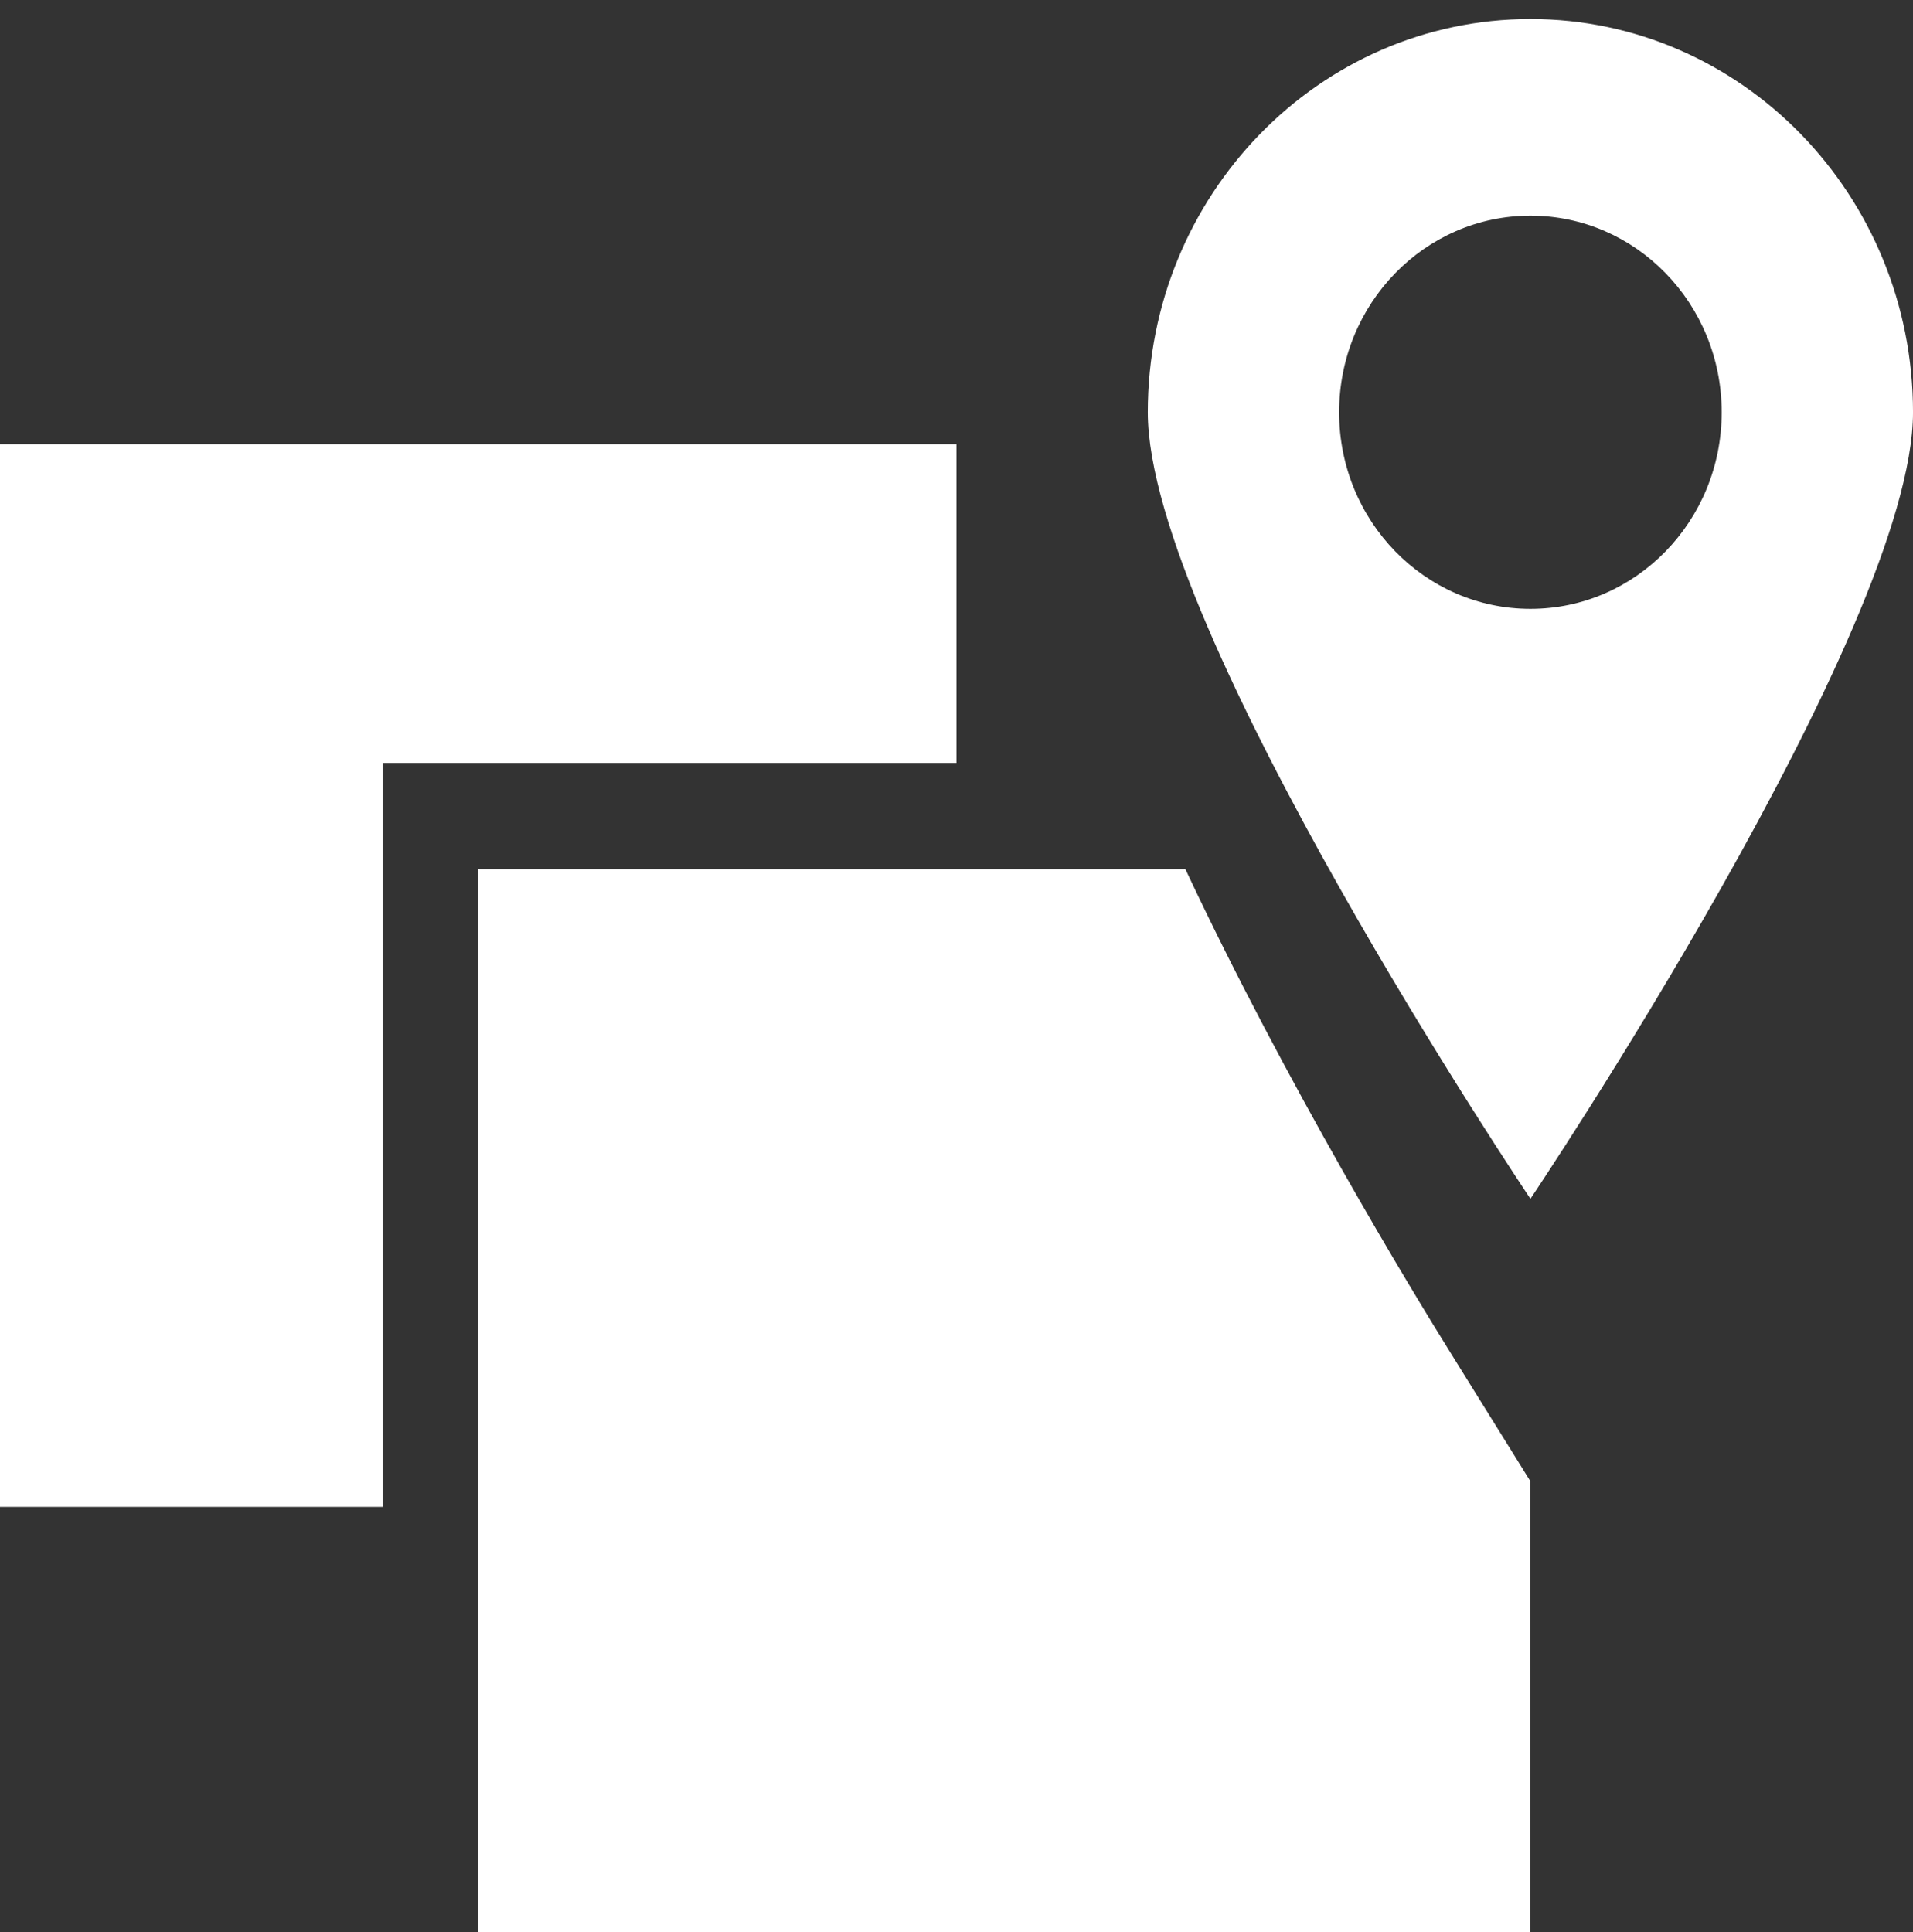 <svg width="100" height="101" viewBox="0 0 100 101" fill="none" xmlns="http://www.w3.org/2000/svg">
<rect x="0" y="0" width="100" height="101" fill="#333333" stroke="none"/>
<path d="M19.999 39.885H49.998V23.22H0V78.776H19.999V39.885Z" fill="white"/>
<path d="M61.969 45.444H24.996V101H80.001V77.439L75.887 70.821C73.868 67.585 67.227 56.665 61.969 45.444Z" fill="white"/>
<path d="M80.002 31.829C74.477 31.829 70.001 27.229 70.001 21.555C70.001 15.876 74.477 11.275 80.002 11.275C85.523 11.275 89.999 15.876 89.999 21.555C89.999 27.229 85.523 31.829 80.002 31.829ZM80.002 0.995C68.952 0.995 59.999 10.197 59.999 21.555C59.999 32.902 80.002 62.669 80.002 62.669C80.002 62.669 100.001 32.902 100.001 21.555C100.001 10.197 91.043 0.995 80.002 0.995Z" fill="white"/>
</svg>
